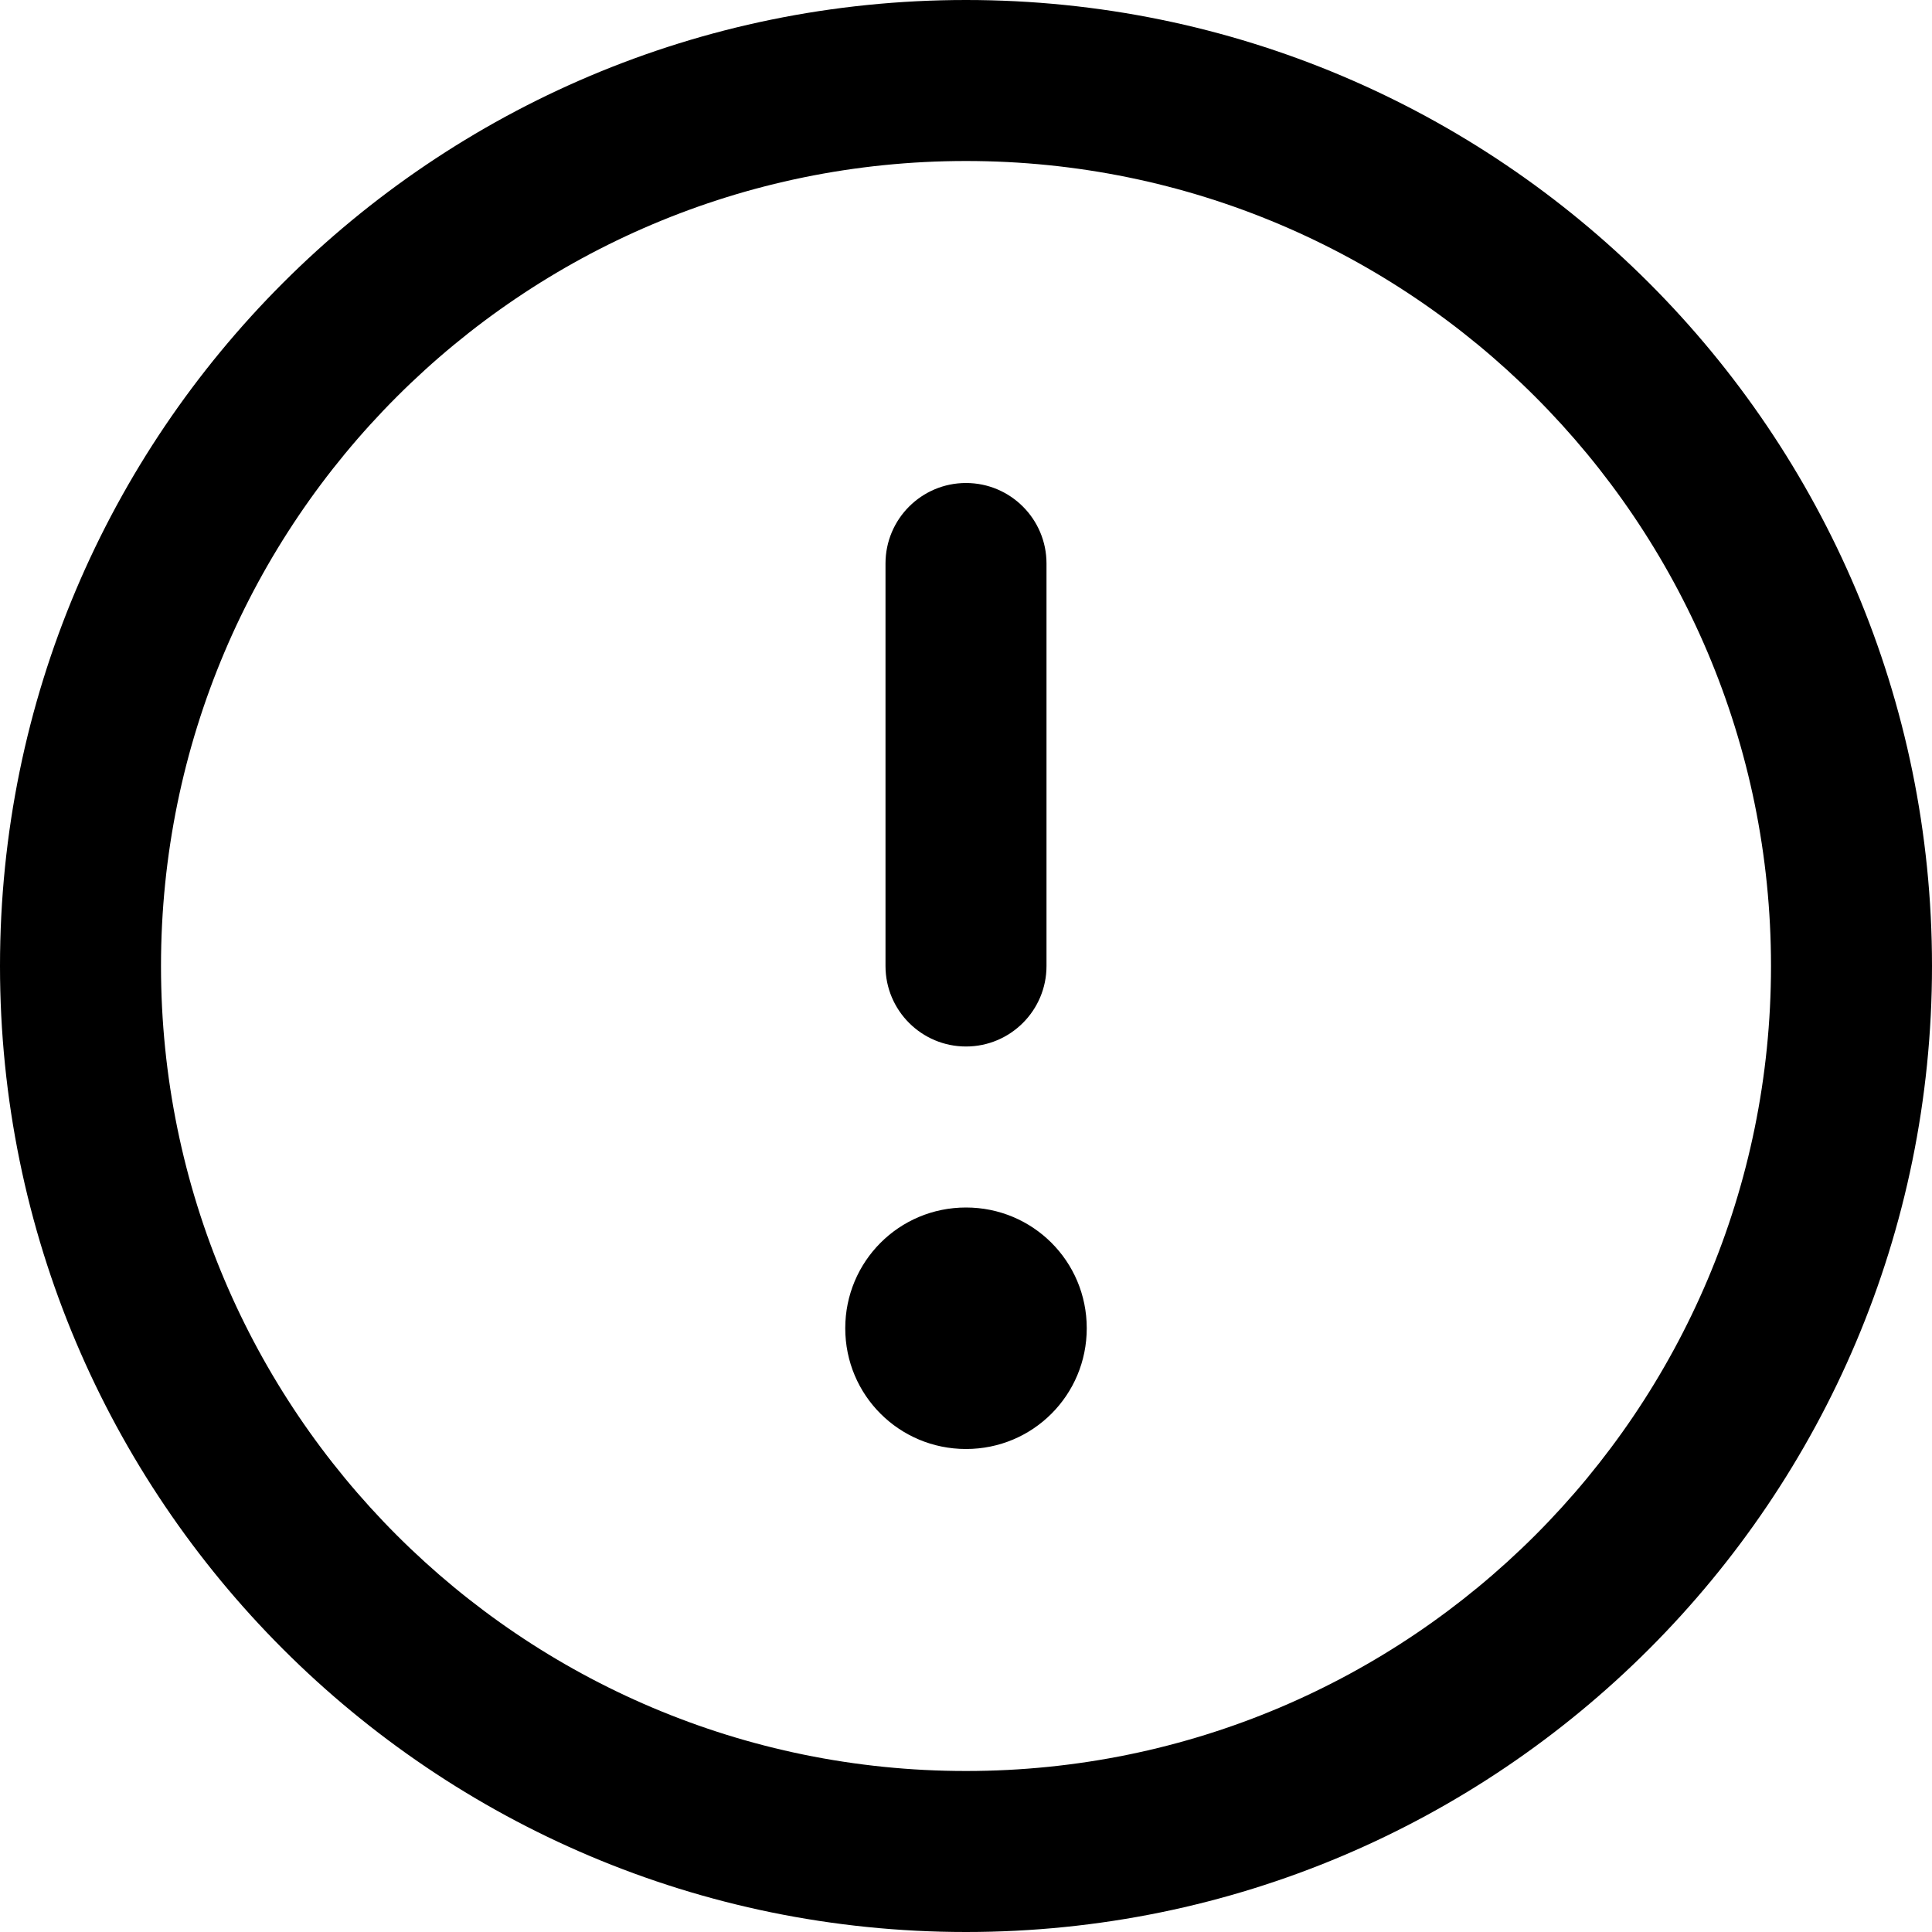 <svg xmlns="http://www.w3.org/2000/svg" viewBox="0 0 24 24">
  <path d="M12 24C5.373 24 0 18.627 0 12S5.373 0 12 0s12 5.373 12 12-5.373 12-12 12zm0-2c5.523 0 10-4.477 10-10S17.523 2 12 2 2 6.477 2 12s4.477 10 10 10zm0-16c.552 0 1 .448 1 1v5c0 .552-.448 1-1 1s-1-.448-1-1V7c0-.552.448-1 1-1zm-1.5 10.5c0-.828.666-1.5 1.5-1.5.828 0 1.5.666 1.5 1.5 0 .828-.666 1.5-1.5 1.5-.828 0-1.5-.666-1.5-1.5z"/>
</svg>

